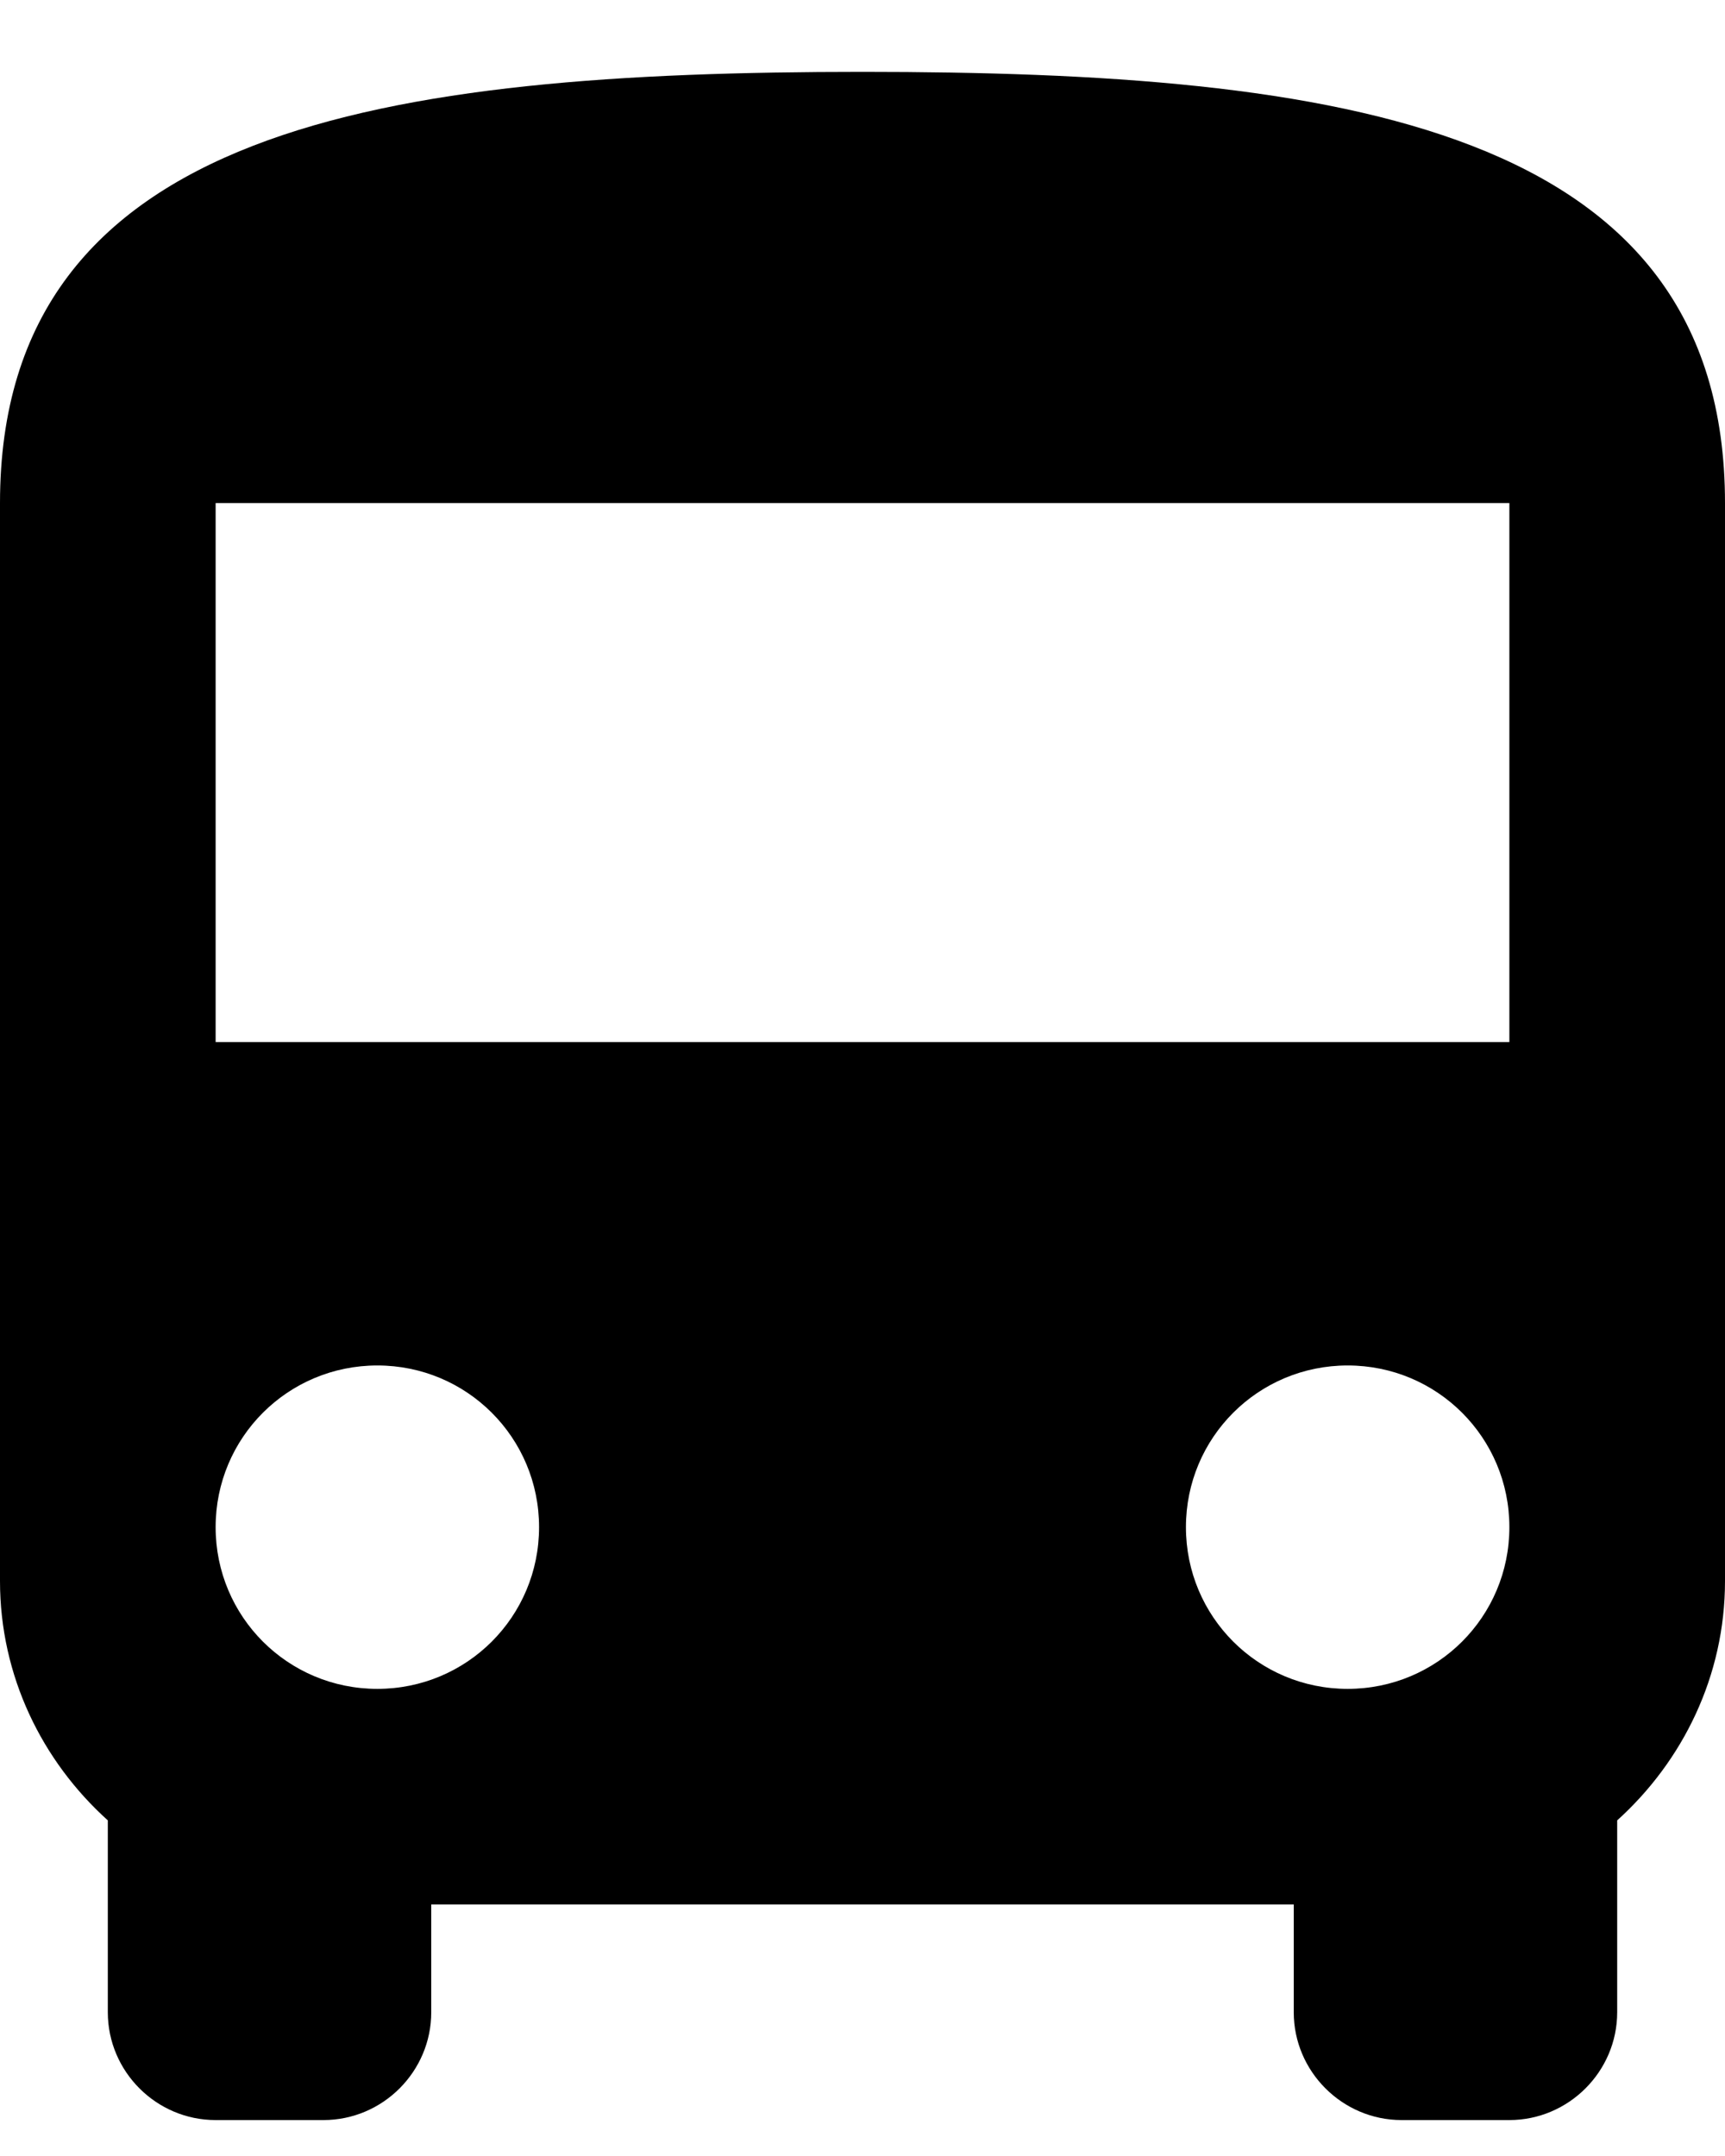 <svg width="12" height="15" viewBox="0 0 12 15" fill="none" xmlns="http://www.w3.org/2000/svg">
<path d="M0 11C0 11.66 0.292 12.252 0.75 12.665V14C0.75 14.412 1.087 14.75 1.5 14.75H2.25C2.663 14.75 3 14.412 3 14V13.25H9V14C9 14.412 9.338 14.75 9.75 14.75H10.5C10.912 14.75 11.25 14.412 11.25 14V12.665C11.707 12.252 12 11.66 12 11V3.5C12 0.875 9.315 0.5 6 0.5C2.685 0.5 0 0.875 0 3.5V11ZM2.625 11.75C2.002 11.75 1.5 11.248 1.5 10.625C1.5 10.002 2.002 9.5 2.625 9.5C3.248 9.5 3.75 10.002 3.75 10.625C3.75 11.248 3.248 11.75 2.625 11.75ZM9.375 11.75C8.752 11.75 8.25 11.248 8.25 10.625C8.25 10.002 8.752 9.5 9.375 9.5C9.998 9.5 10.5 10.002 10.5 10.625C10.5 11.248 9.998 11.75 9.375 11.75ZM10.5 7.25H1.5V3.5H10.5V7.25Z" fill="black"/>
</svg>
